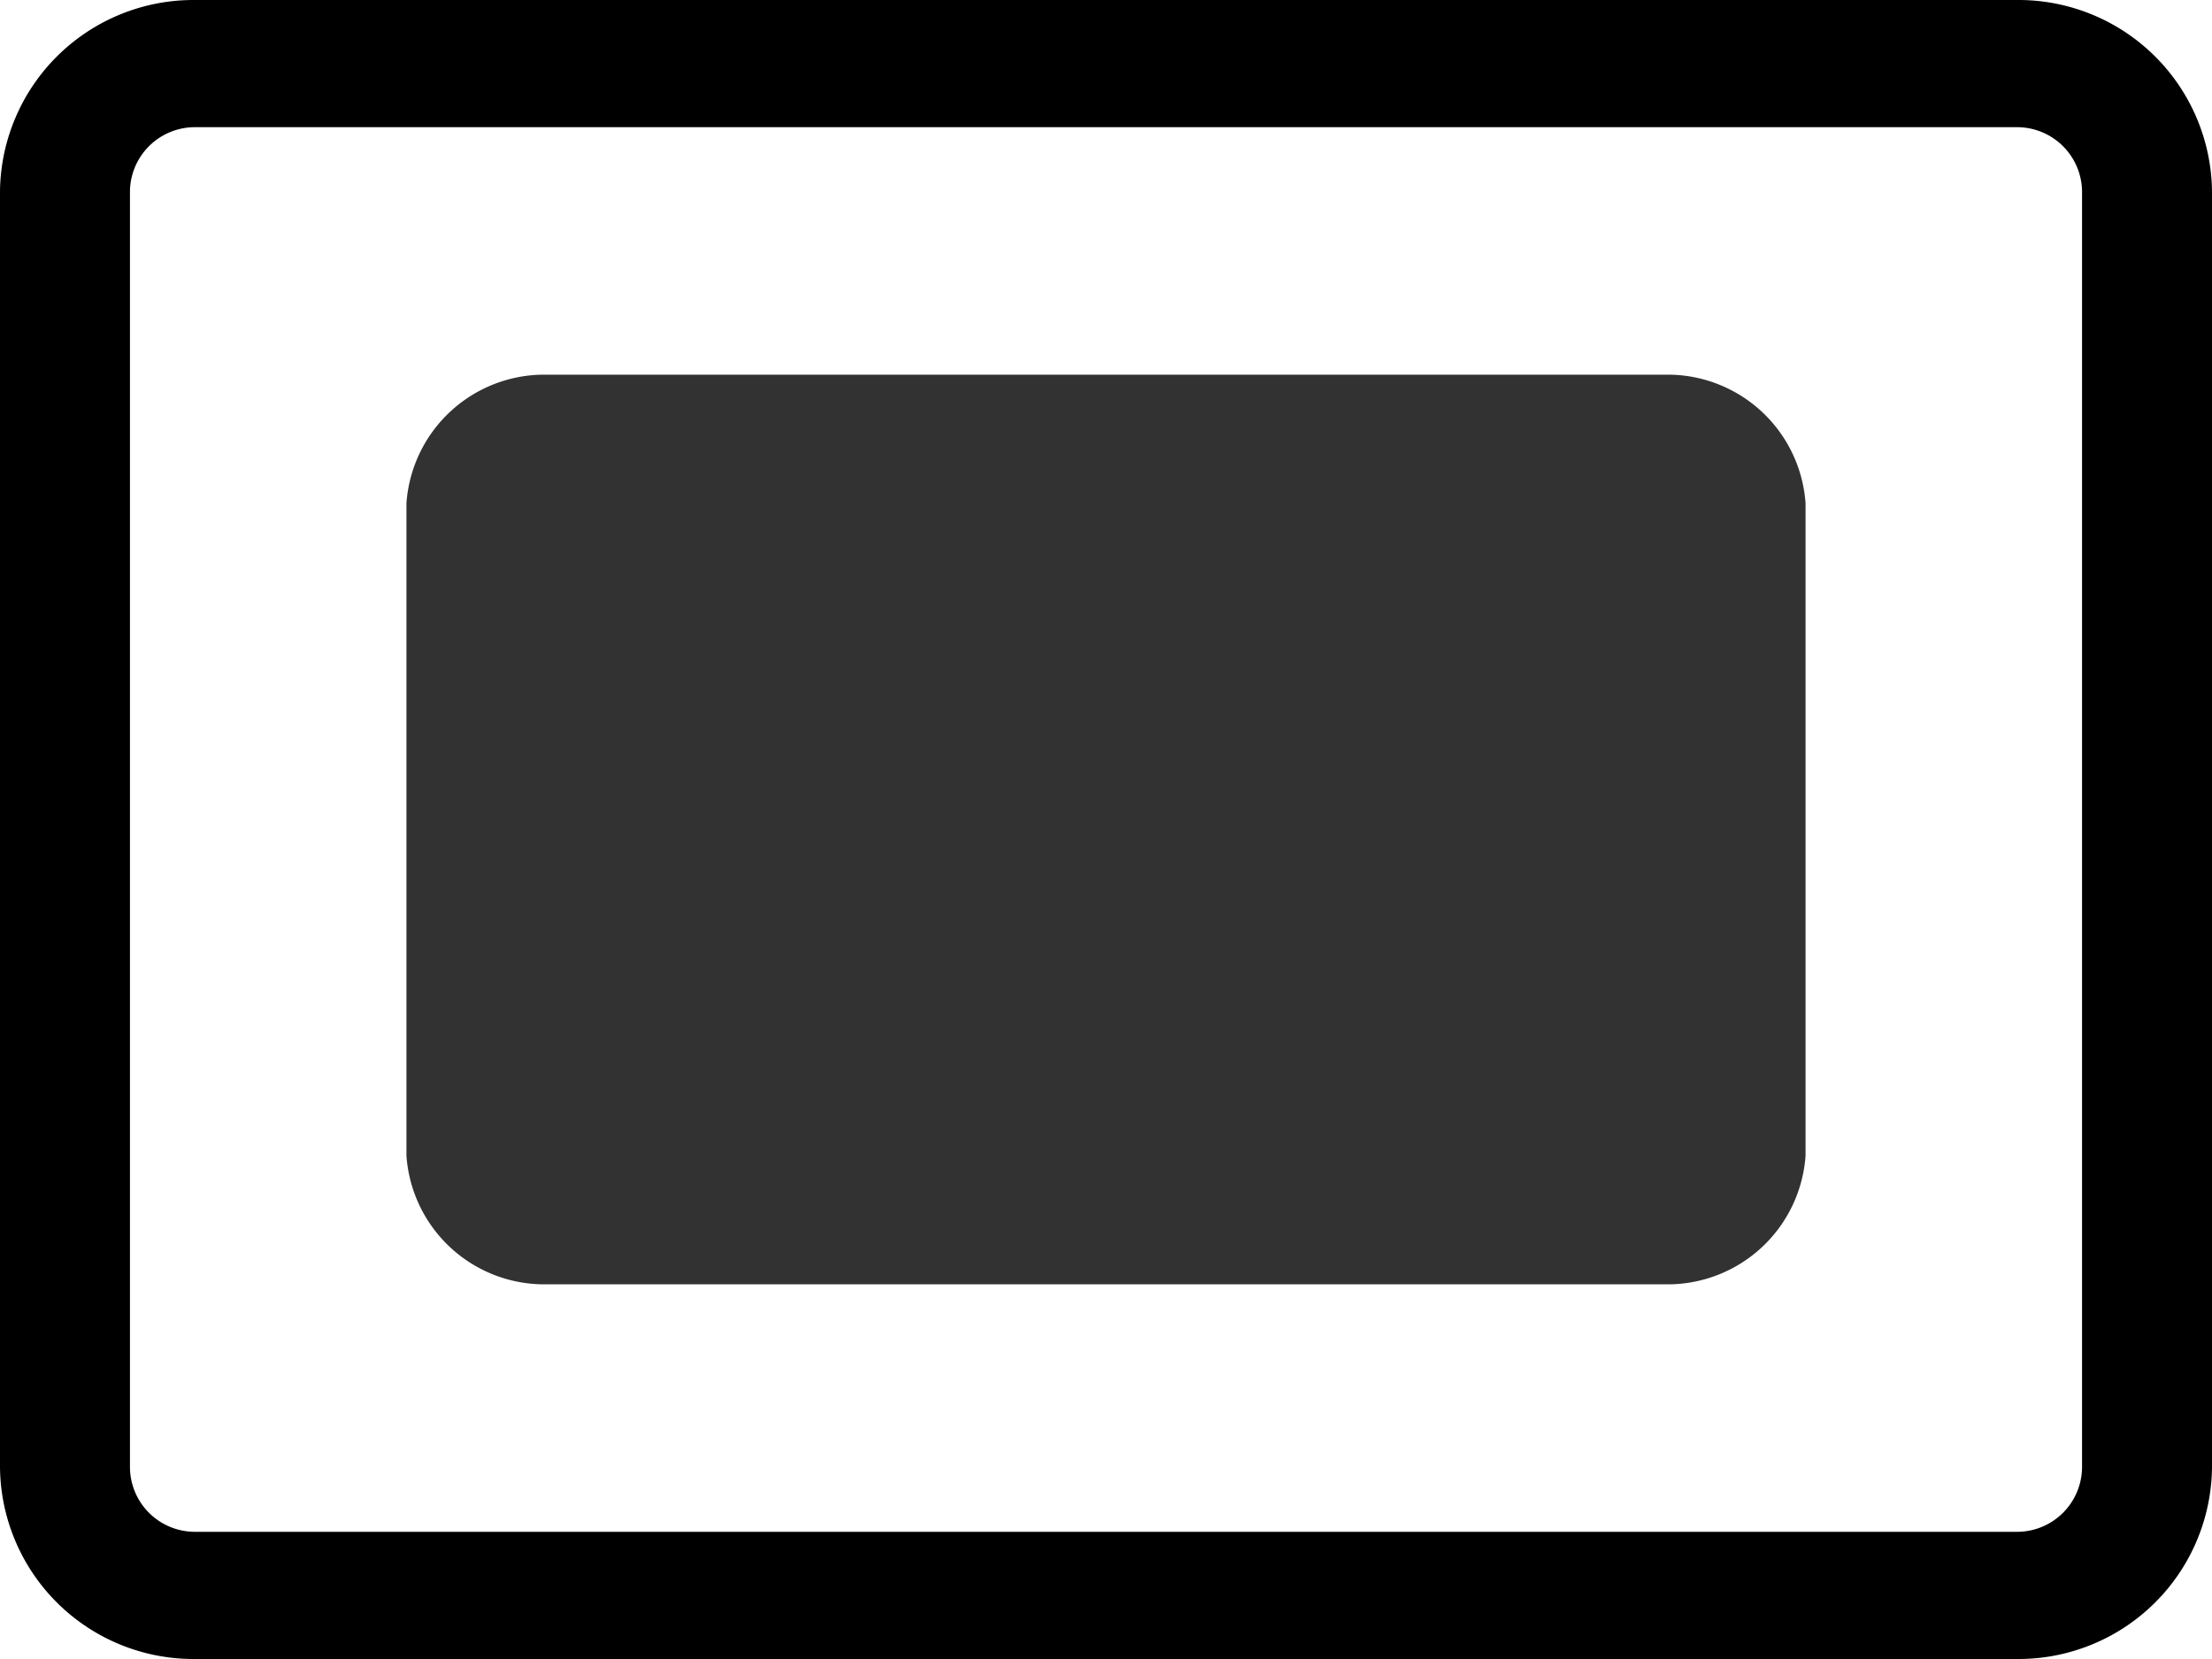 <svg xmlns="http://www.w3.org/2000/svg" xmlns:xlink="http://www.w3.org/1999/xlink" viewBox="0 0 16 12"><defs><style>.cls-1{fill:none;}.cls-2{clip-path:url(#clip-path);}.cls-3{fill:#323232;}</style><clipPath id="clip-path" transform="translate(0 0)"><rect class="cls-1" width="16" height="12"/></clipPath></defs><g id="Layer_2" data-name="Layer 2"><g id="Layer_1-2" data-name="Layer 1"><g id="lsi-FOV"><g class="cls-2"><g class="cls-2"><path class="cls-3" d="M13.06,3.64V8.36a1,1,0,0,1-1,.93H3.94a1,1,0,0,1-1-.93V3.64a1,1,0,0,1,1-.93h8.12a1,1,0,0,1,1,.93" transform="translate(0 0)"/><path d="M14.59,12H1.41A1.4,1.4,0,0,1,0,10.61V1.38A1.4,1.4,0,0,1,1.41,0H14.59A1.4,1.4,0,0,1,16,1.38v9.23A1.4,1.4,0,0,1,14.59,12M1.41.92a.47.47,0,0,0-.47.46v9.23a.47.47,0,0,0,.47.47H14.59a.47.47,0,0,0,.47-.47V1.38a.47.47,0,0,0-.47-.46Z" transform="translate(0 0)"/></g></g></g></g></g></svg>